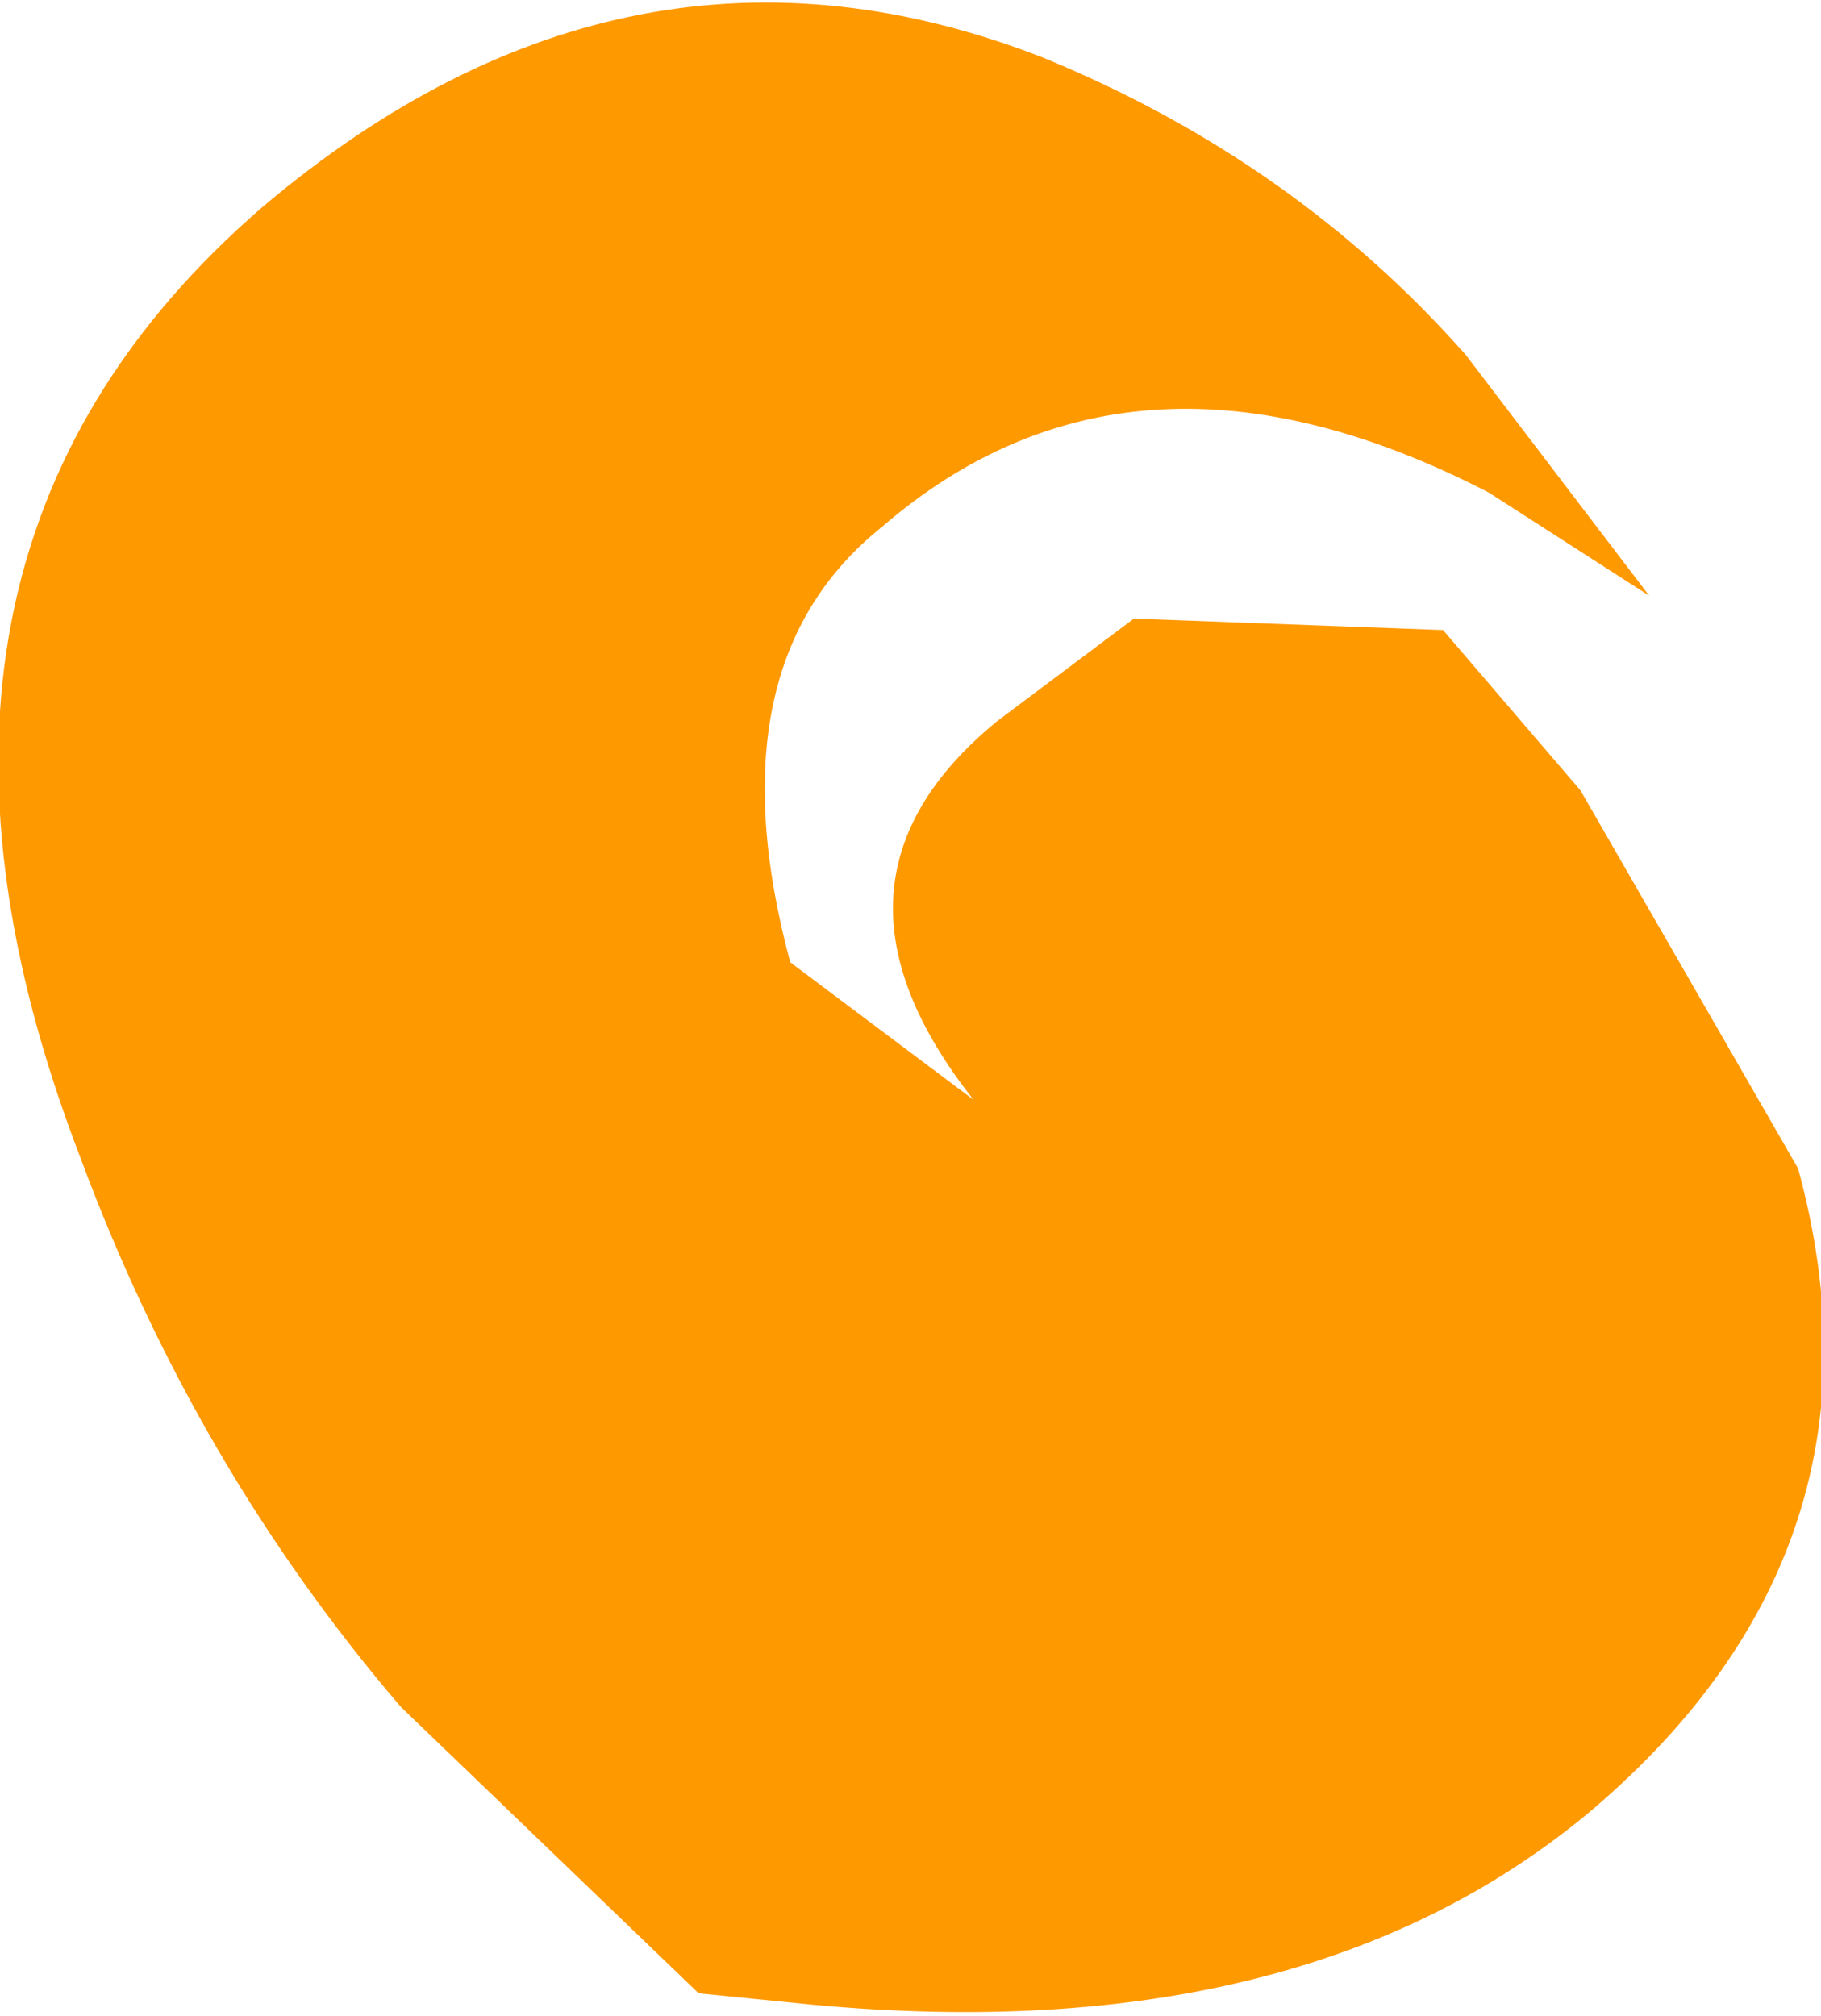 <?xml version="1.0" encoding="UTF-8" standalone="no"?>
<svg xmlns:xlink="http://www.w3.org/1999/xlink" height="8.8px" width="7.95px" xmlns="http://www.w3.org/2000/svg">
  <g transform="matrix(1.0, 0.0, 0.0, 1.0, 2.3, 19.0)">
    <path d="M4.0 -16.25 L4.6 -15.55 5.55 -13.9 Q6.0 -12.25 4.65 -11.1 3.4 -10.05 1.25 -10.25 L0.75 -10.3 -0.55 -11.55 Q-1.45 -12.6 -1.95 -13.95 -2.95 -16.55 -1.15 -18.1 0.45 -19.45 2.25 -18.75 3.35 -18.3 4.1 -17.45 L4.9 -16.4 4.2 -16.85 Q2.65 -17.65 1.55 -16.7 0.8 -16.1 1.15 -14.8 L1.95 -14.2 Q1.2 -15.15 2.05 -15.85 L2.65 -16.3 4.0 -16.25" fill="#ff9900" fill-rule="evenodd" stroke="none"/>
  </g>
</svg>
